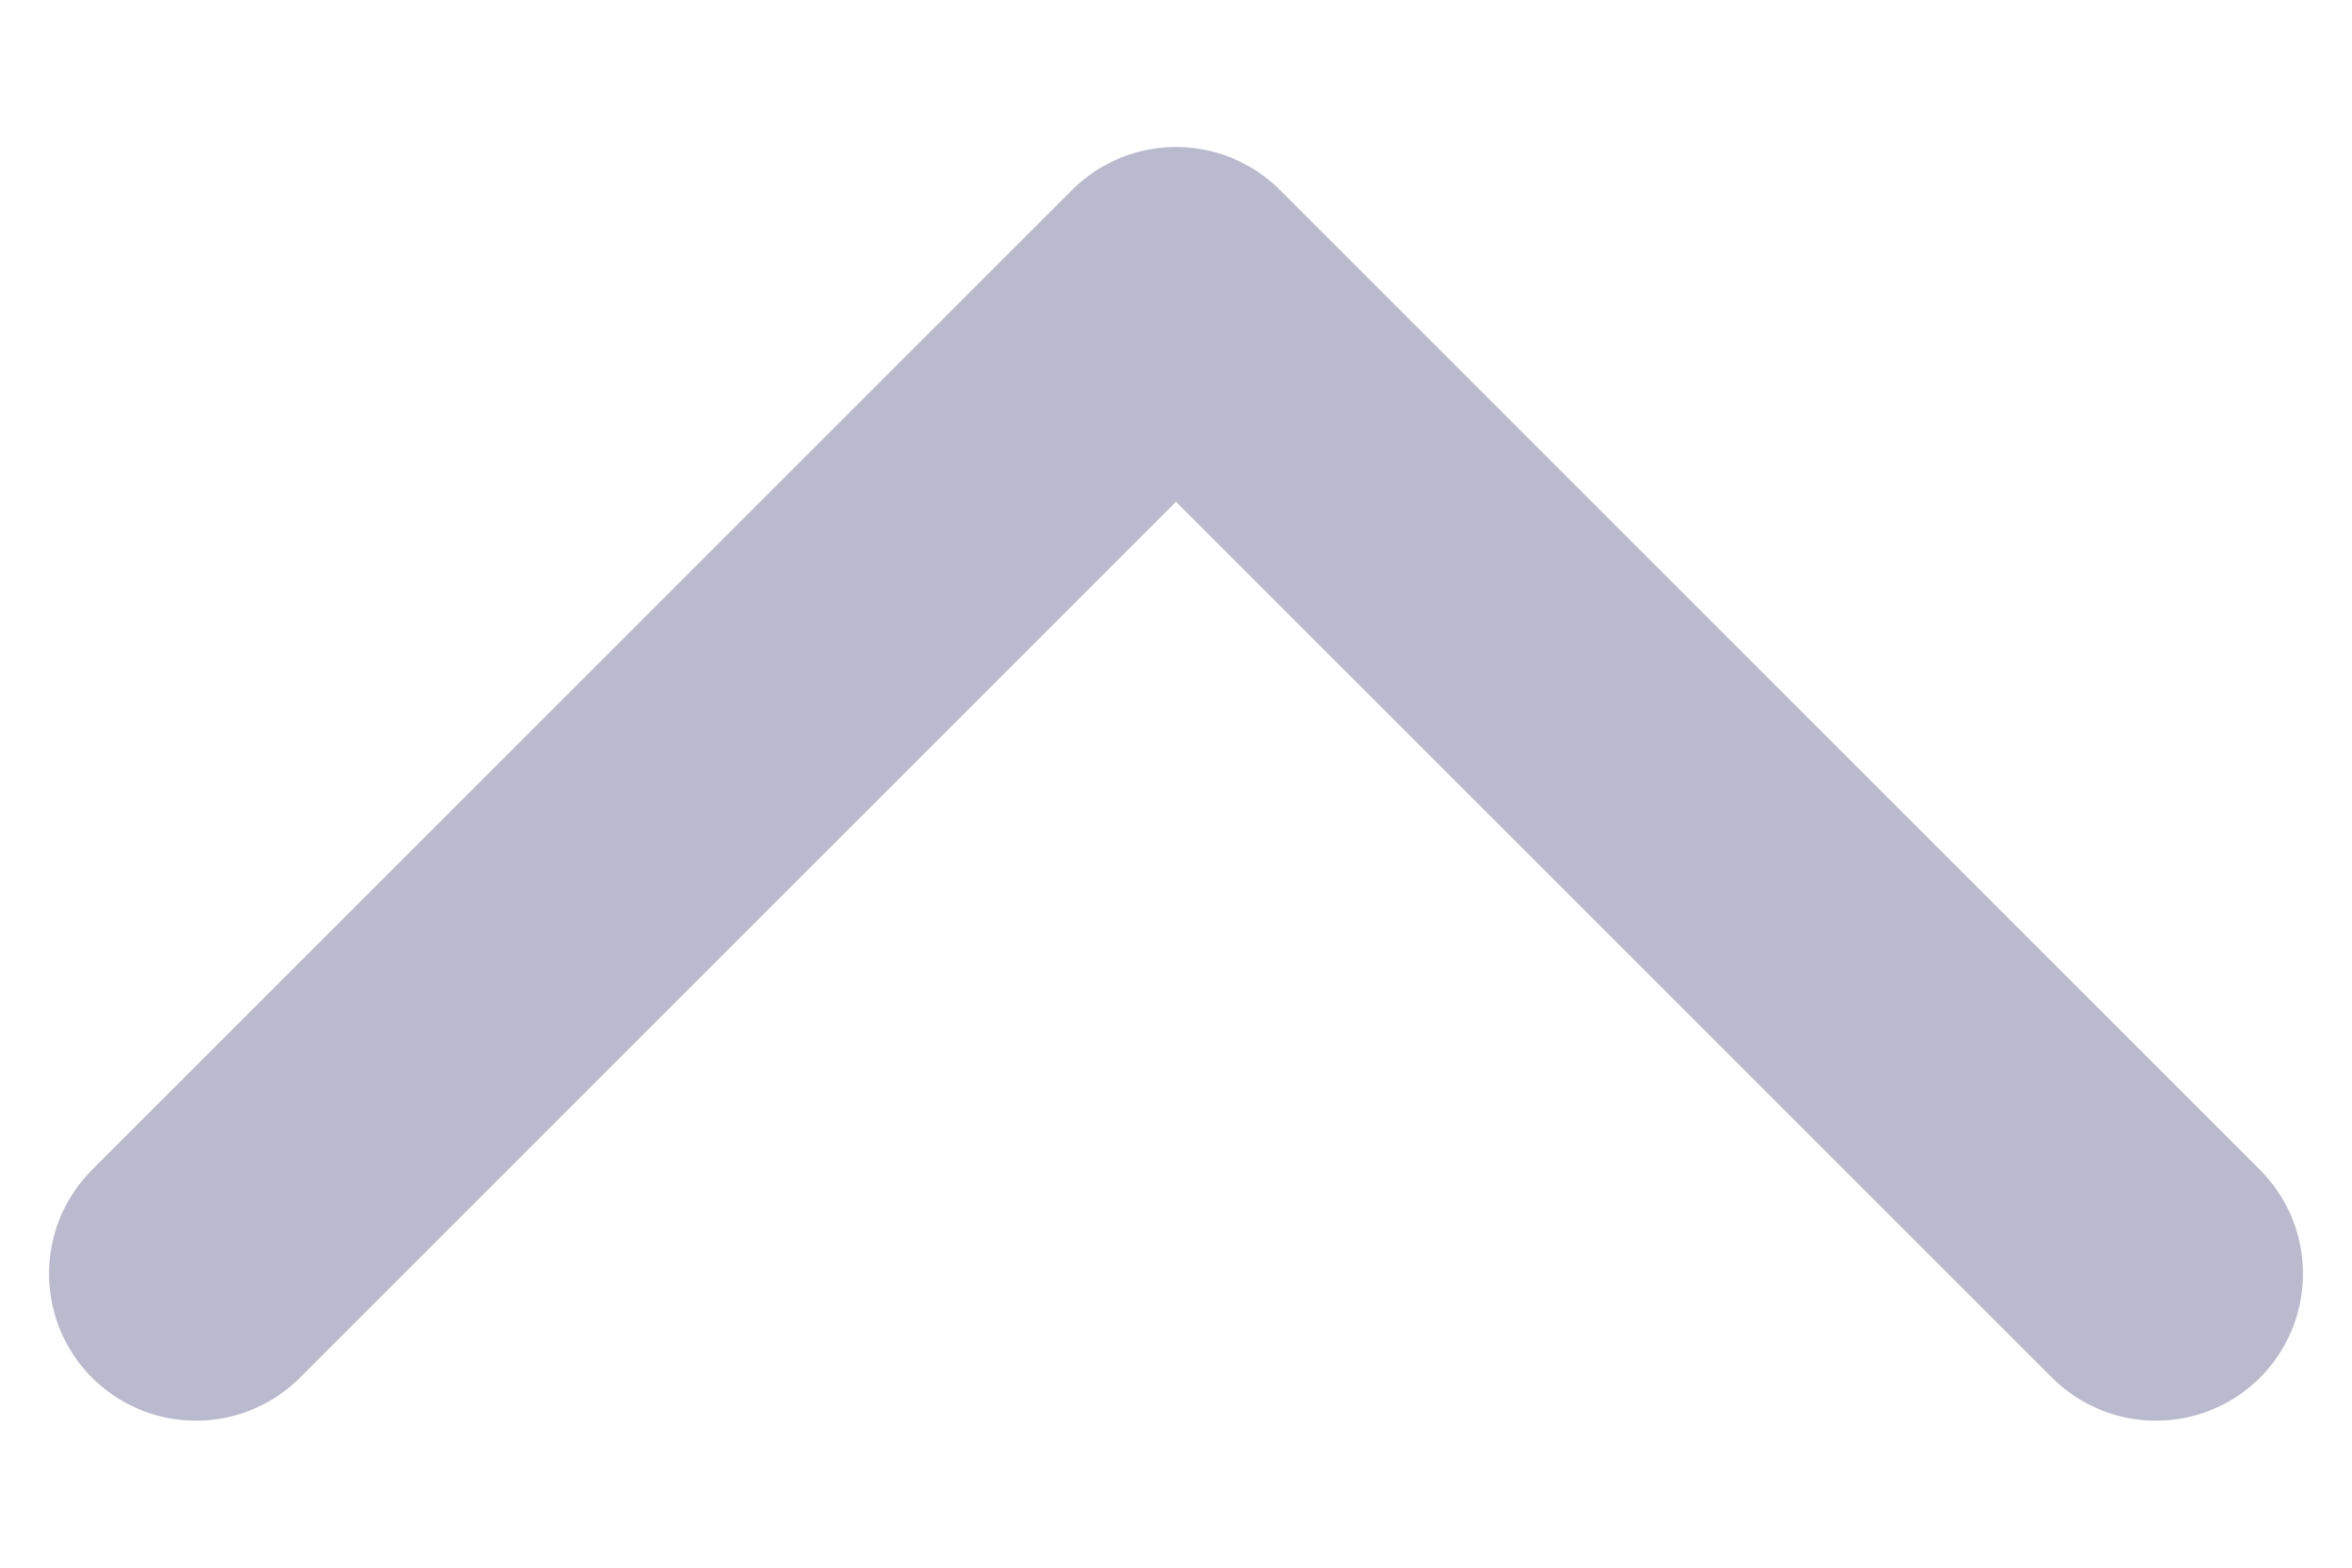 <svg width="12" height="8" viewBox="0 0 12 8" fill="none" xmlns="http://www.w3.org/2000/svg">
<path d="M11 6.5L6 1.5L1 6.5" stroke="#BABACE" stroke-width="1.5" stroke-linecap="round" stroke-linejoin="round"/>
</svg>
